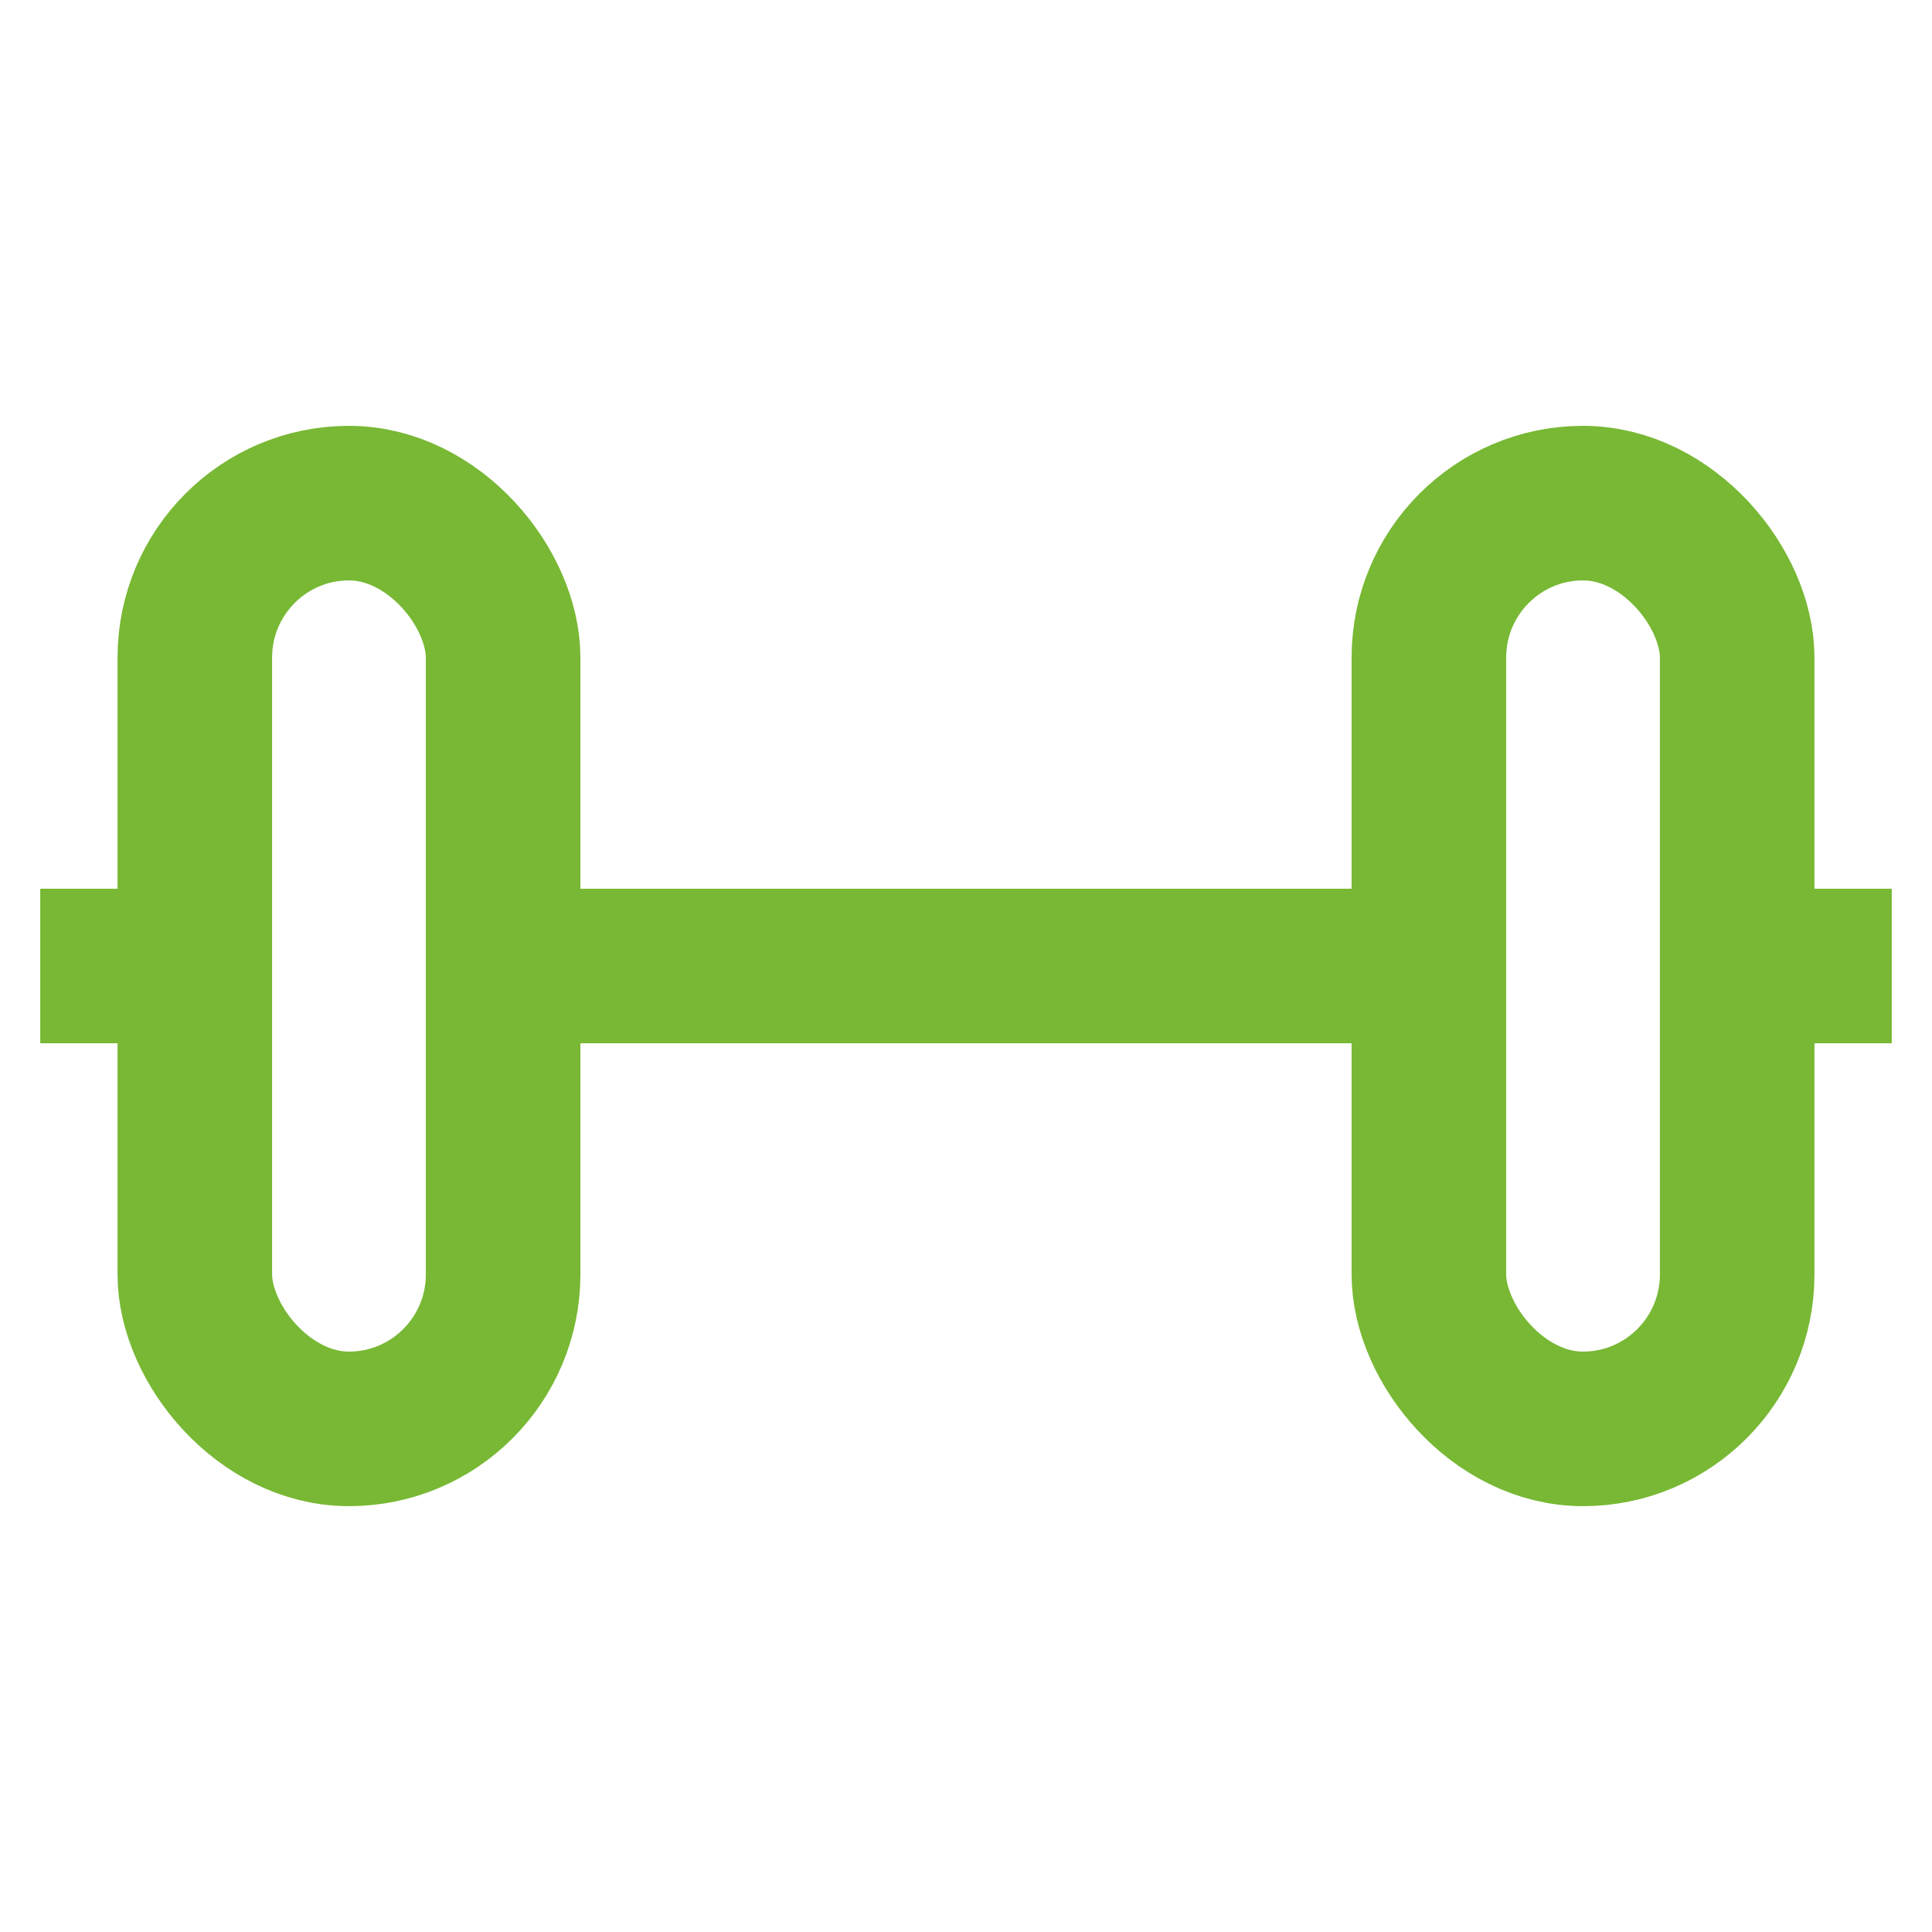 <!DOCTYPE svg PUBLIC "-//W3C//DTD SVG 1.1//EN" "http://www.w3.org/Graphics/SVG/1.1/DTD/svg11.dtd">
<!-- Uploaded to: SVG Repo, www.svgrepo.com, Transformed by: SVG Repo Mixer Tools -->
<svg width="800px" height="800px" viewBox="0 0 24 24" id="Layer_1" data-name="Layer 1" xmlns="http://www.w3.org/2000/svg" fill="#78b834">
<g id="SVGRepo_bgCarrier" stroke-width="0"/>
<g id="SVGRepo_tracerCarrier" stroke-linecap="round" stroke-linejoin="round"/>
<g id="SVGRepo_iconCarrier">
<defs>
<style>.cls-1{fill:none;stroke:#78b834;stroke-miterlimit:10;stroke-width:1.92px;}</style>
</defs>
<rect class="cls-1" x="2.42" y="6.25" width="3.83" height="11.5" rx="1.92"/>
<rect class="cls-1" x="17.75" y="6.25" width="3.83" height="11.5" rx="1.92"/>
<line class="cls-1" x1="0.5" y1="12" x2="2.42" y2="12"/>
<line class="cls-1" x1="6.25" y1="12" x2="17.75" y2="12"/>
<line class="cls-1" x1="21.58" y1="12" x2="23.5" y2="12"/>
</g>
</svg>